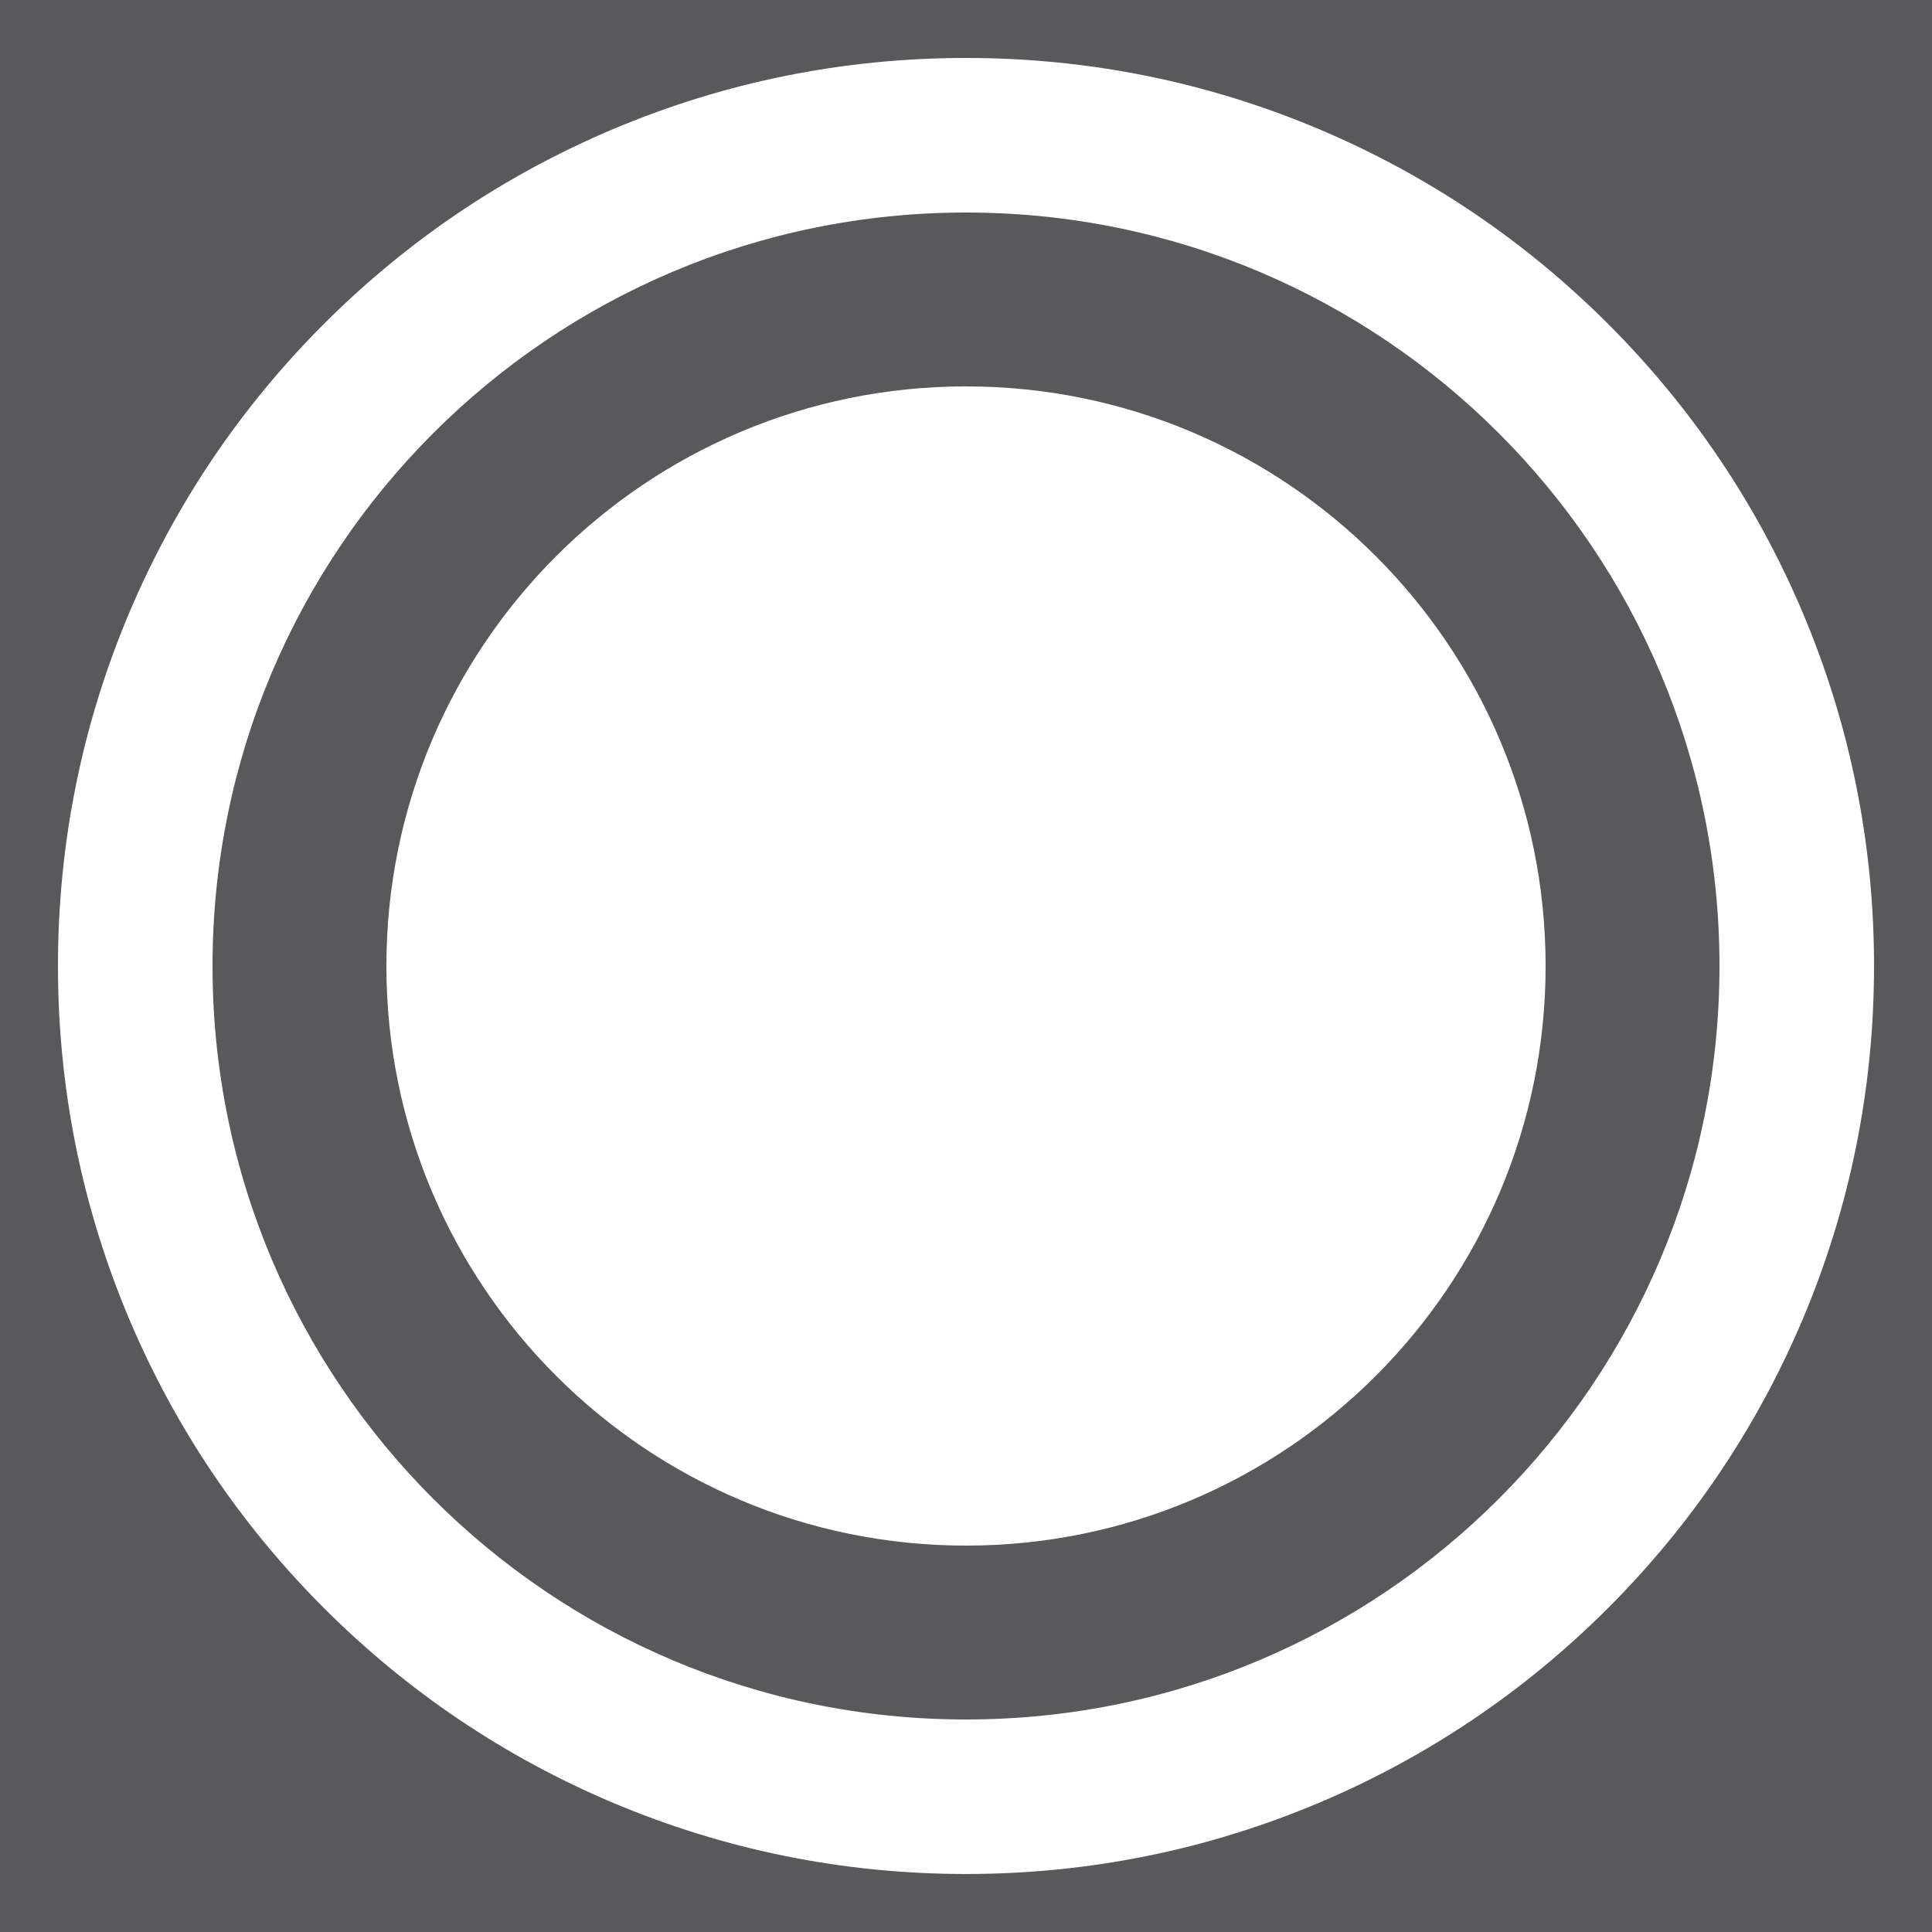 <?xml version="1.0" encoding="UTF-8"?>
<svg xmlns="http://www.w3.org/2000/svg" version="1.1" viewBox="0 0 500 500">
  <!-- Generator: Adobe Illustrator 29.2.0, SVG Export Plug-In . SVG Version: 2.1.0 Build 108)  -->
  <defs>
    <style>
      .st0 {
        fill: #fff;
      }

      .st1 {
        fill: #58595b;
      }
    </style>
  </defs>
  <g id="Background">
    <rect class="st1" width="500" height="500"/>
  </g>
  <g id="LOGO_LAYER">
    <g>
      <path class="st0" d="M250,380c-71.68,0-130-58.32-130-130s58.32-130,130-130,130,58.32,130,130-58.32,130-130,130Z"/>
      <path class="st0" d="M250,140c29.38,0,57.01,11.44,77.78,32.22,20.78,20.78,32.22,48.4,32.22,77.78s-11.44,57.01-32.22,77.78c-20.78,20.78-48.4,32.22-77.78,32.22s-57.01-11.44-77.78-32.22c-20.78-20.78-32.22-48.4-32.22-77.78s11.44-57.01,32.22-77.78c20.78-20.78,48.4-32.22,77.78-32.22M250,100c-82.84,0-150,67.16-150,150s67.16,150,150,150,150-67.16,150-150-67.16-150-150-150h0Z"/>
    </g>
    <path class="st0" d="M250,55c107.7,0,195,87.3,195,195s-87.3,195-195,195S55,357.7,55,250,142.3,55,250,55M250,15c-31.71,0-62.49,6.22-91.48,18.48-27.99,11.84-53.12,28.78-74.69,50.35-21.57,21.57-38.51,46.7-50.35,74.68-12.27,29-18.48,59.78-18.48,91.48s6.22,62.49,18.48,91.48c11.84,27.99,28.78,53.12,50.35,74.69,21.57,21.57,46.7,38.51,74.69,50.35,29,12.26,59.78,18.48,91.48,18.48s62.49-6.22,91.48-18.48c27.99-11.84,53.12-28.78,74.69-50.35,21.57-21.57,38.51-46.7,50.35-74.69,12.26-29,18.48-59.78,18.48-91.48s-6.22-62.49-18.48-91.48c-11.84-27.99-28.78-53.12-50.35-74.68-21.57-21.57-46.7-38.51-74.69-50.35-29-12.27-59.78-18.48-91.48-18.48h0Z"/>
  </g>
</svg>